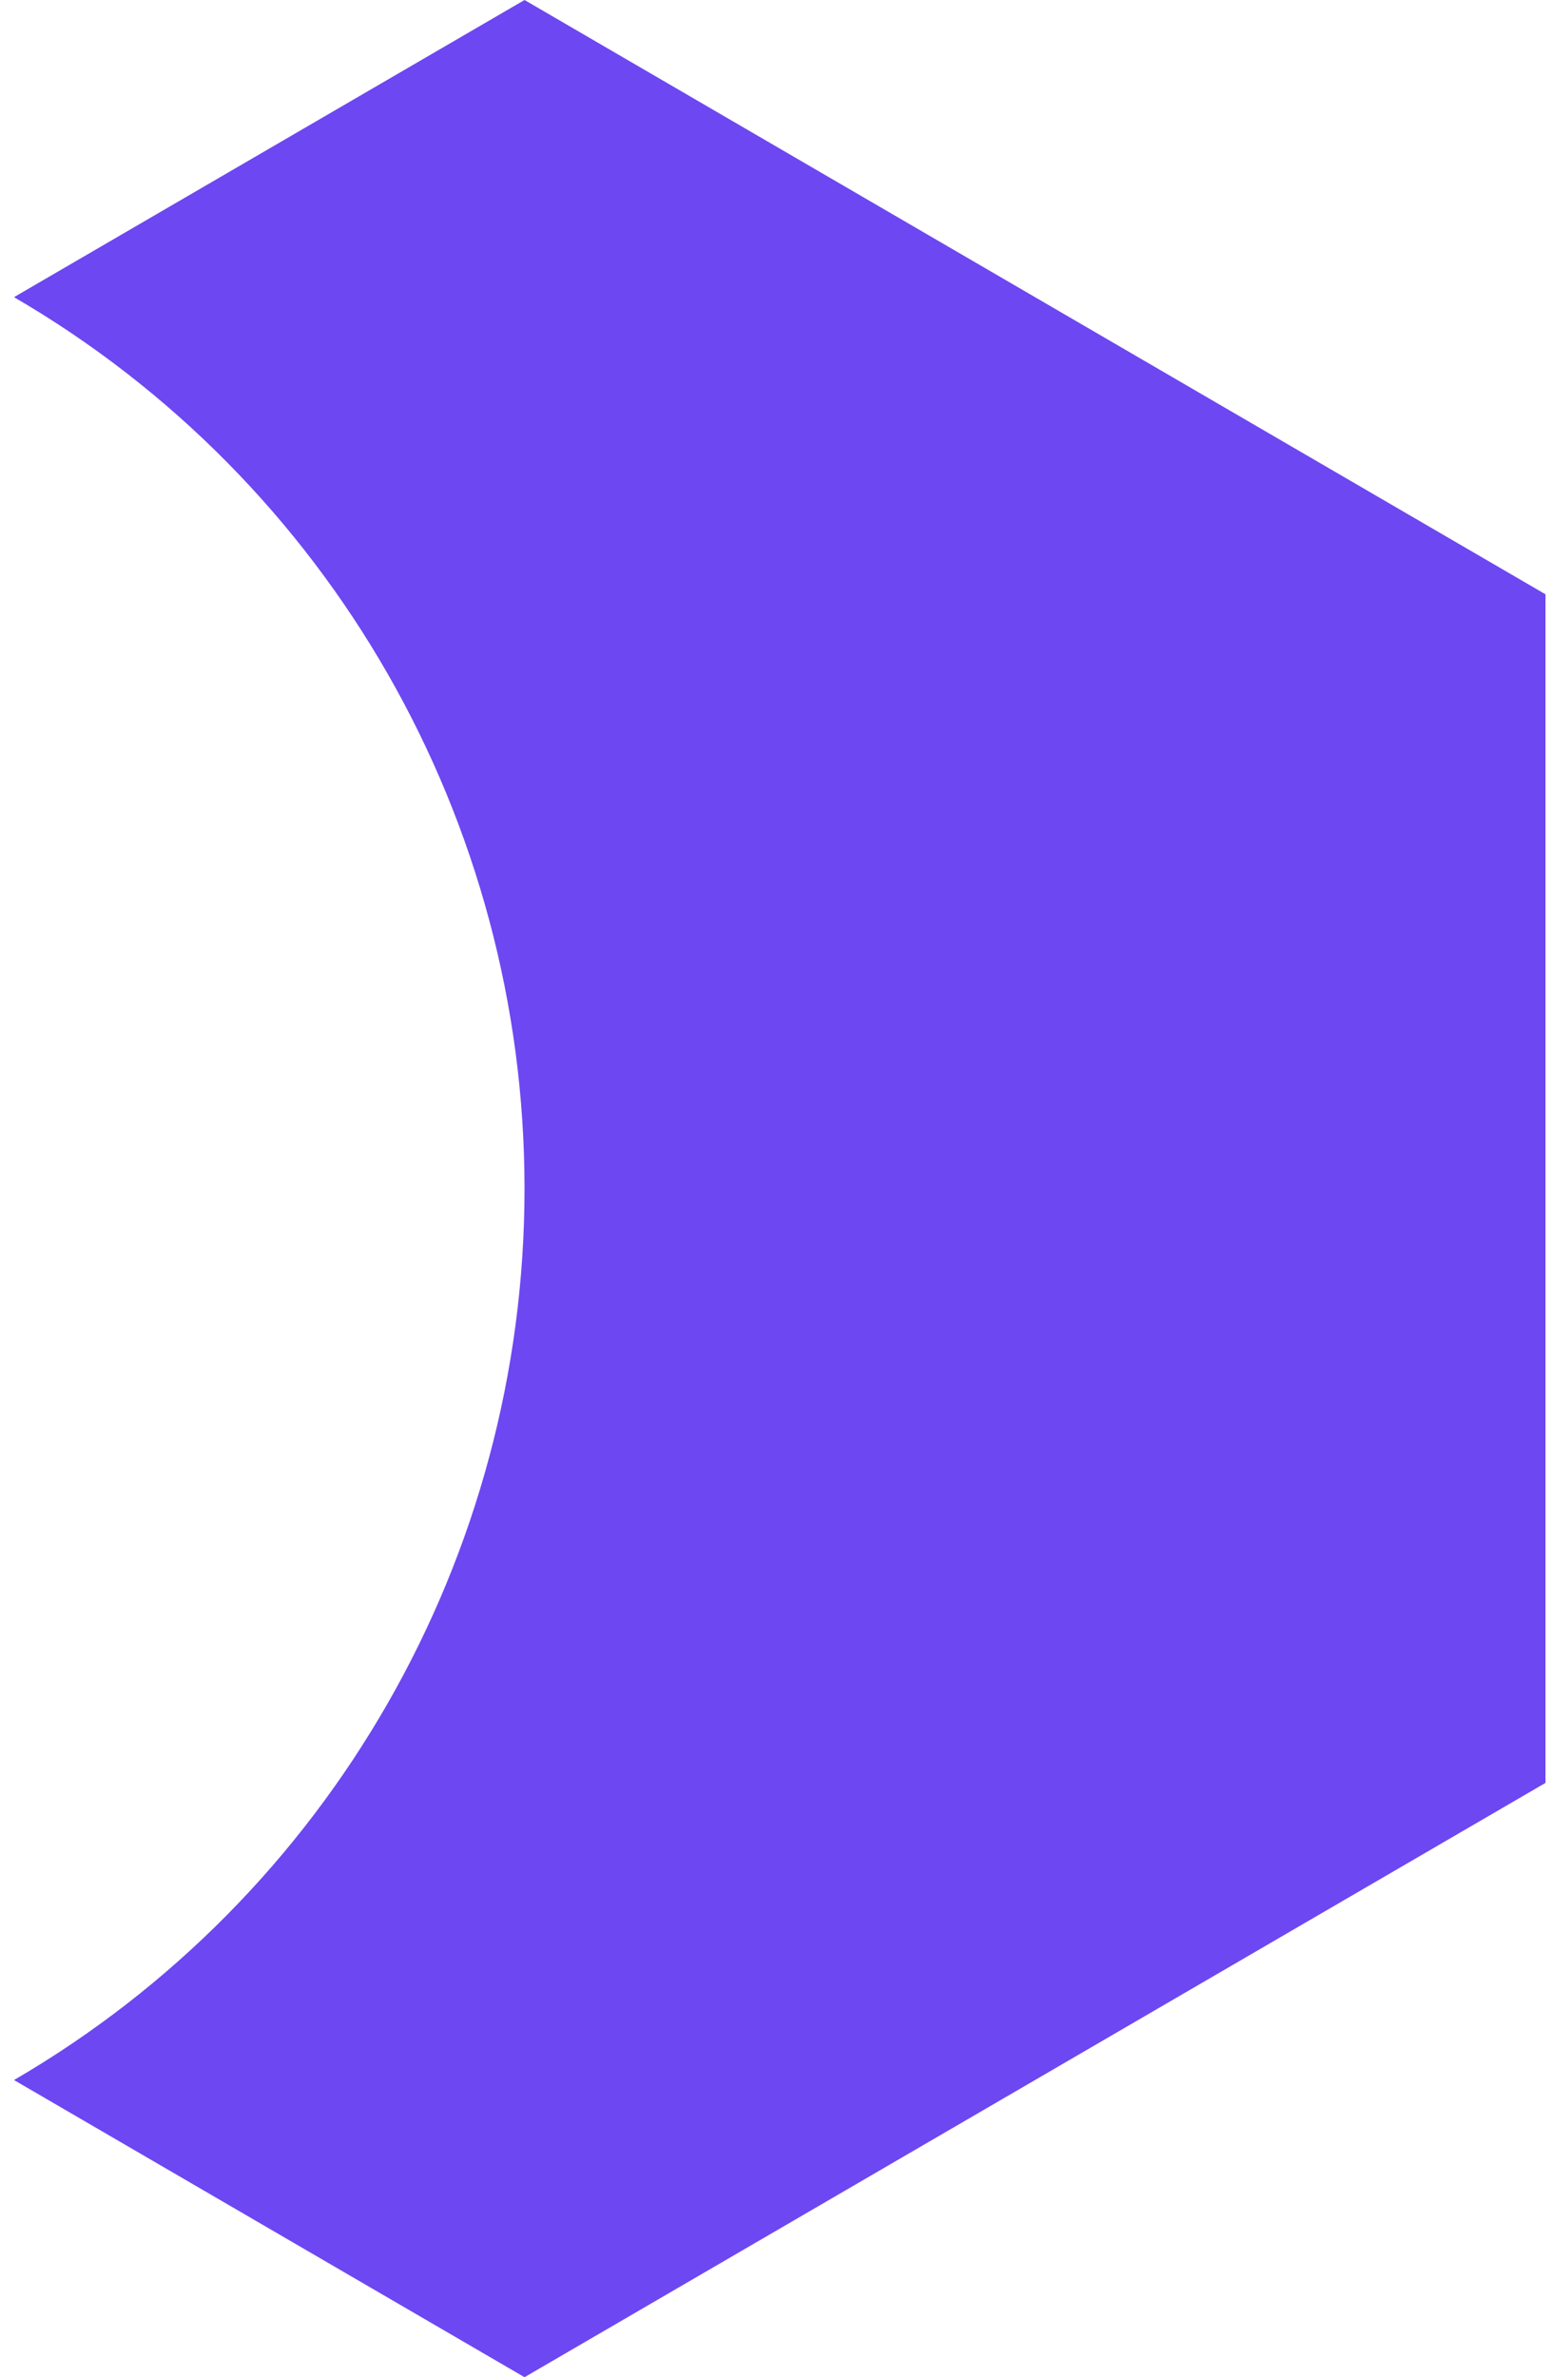 <svg width="31" height="47" viewBox="0 0 31 47" fill="none" xmlns="http://www.w3.org/2000/svg">
<path d="M10.37 0L0.277 5.875C6.523 9.51 10.37 16.229 10.37 23.5C10.37 30.771 6.523 37.489 0.277 41.125L10.37 47L30.555 35.25V11.75L10.37 0Z" fill="#6D47F1"/>
</svg>
